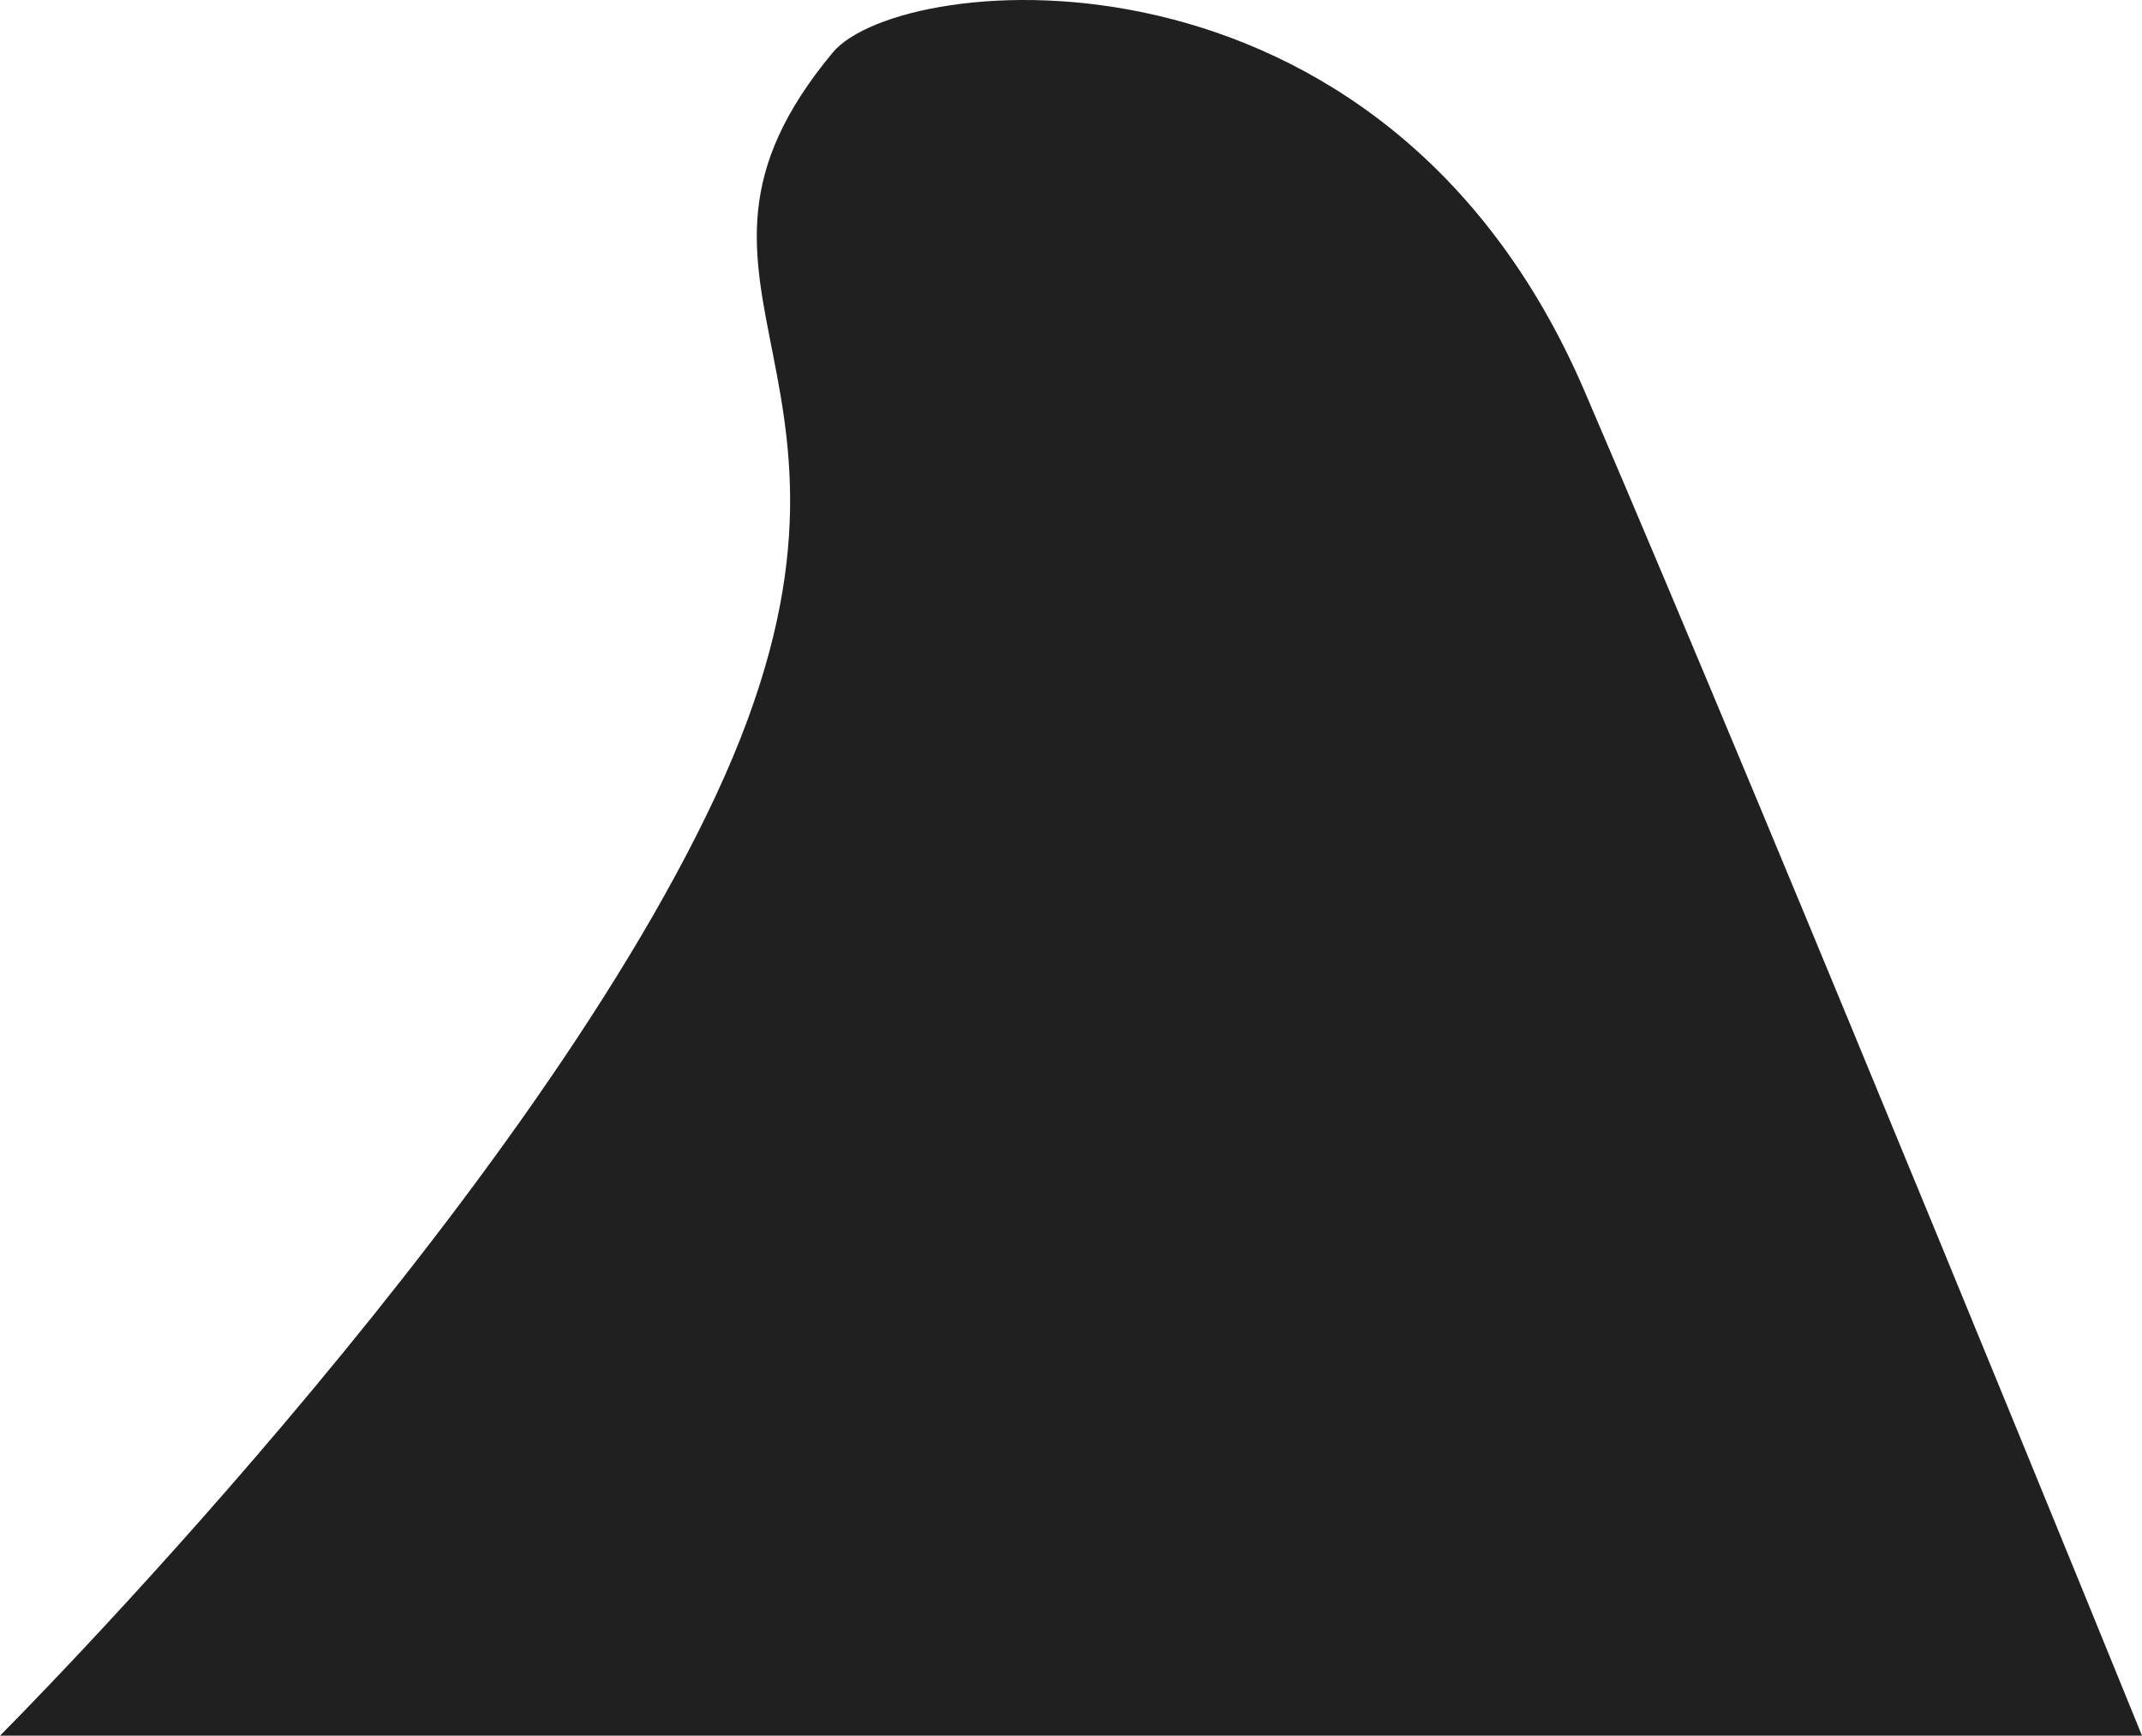 <svg xmlns="http://www.w3.org/2000/svg" width="204" height="165.288" viewBox="0 0 204 165.288">
  <path id="Path_21" data-name="Path 21" d="M150.9,88.253c19.122,44.493,53.1,128.06,53.1,128.06H0s49.5-49.485,68.188-89.557S60.345,78.841,79.311,56.025C85.779,48.244,131.776,43.759,150.9,88.253Z" transform="translate(0 -51.024)" fill="#202020"/>
</svg>

